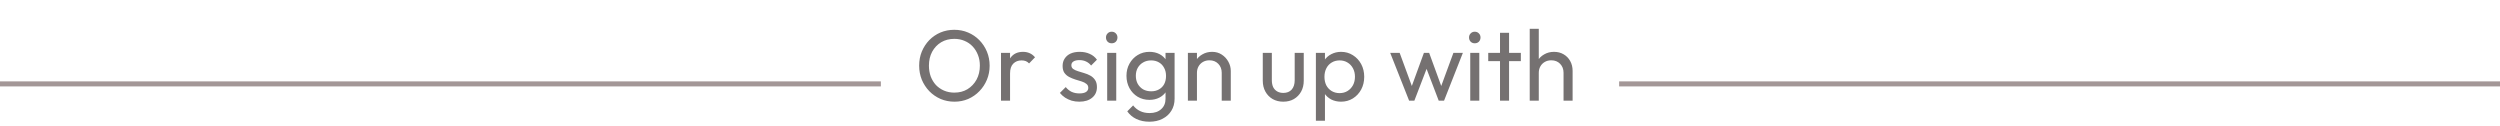 <svg width="298" height="15" viewBox="0 0 298 15" fill="none" xmlns="http://www.w3.org/2000/svg">
<path d="M0 10H105" stroke="#A39797" stroke-width="0.6"/>
<path d="M193 10H298" stroke="#A39797" stroke-width="0.6"/>
<path d="M113.776 12.12C113.184 12.12 112.632 12.012 112.12 11.796C111.608 11.572 111.16 11.264 110.776 10.872C110.392 10.472 110.092 10.012 109.876 9.492C109.668 8.972 109.564 8.416 109.564 7.824C109.564 7.224 109.668 6.668 109.876 6.156C110.092 5.636 110.388 5.18 110.764 4.788C111.148 4.396 111.592 4.092 112.096 3.876C112.608 3.66 113.16 3.552 113.752 3.552C114.344 3.552 114.892 3.66 115.396 3.876C115.908 4.092 116.356 4.396 116.74 4.788C117.124 5.18 117.424 5.636 117.64 6.156C117.856 6.676 117.964 7.236 117.964 7.836C117.964 8.428 117.856 8.984 117.64 9.504C117.424 10.024 117.124 10.48 116.74 10.872C116.364 11.264 115.92 11.572 115.408 11.796C114.904 12.012 114.36 12.12 113.776 12.12ZM113.752 11.04C114.352 11.04 114.876 10.904 115.324 10.632C115.78 10.352 116.14 9.972 116.404 9.492C116.668 9.004 116.8 8.448 116.8 7.824C116.8 7.36 116.724 6.936 116.572 6.552C116.42 6.16 116.208 5.82 115.936 5.532C115.664 5.244 115.344 5.024 114.976 4.872C114.608 4.712 114.2 4.632 113.752 4.632C113.16 4.632 112.636 4.768 112.18 5.04C111.732 5.312 111.376 5.688 111.112 6.168C110.856 6.648 110.728 7.2 110.728 7.824C110.728 8.288 110.8 8.72 110.944 9.12C111.096 9.512 111.304 9.852 111.568 10.14C111.84 10.42 112.16 10.64 112.528 10.8C112.904 10.96 113.312 11.04 113.752 11.04ZM119.319 12V6.3H120.399V12H119.319ZM120.399 8.748L119.991 8.568C119.991 7.84 120.159 7.26 120.495 6.828C120.831 6.396 121.315 6.18 121.947 6.18C122.235 6.18 122.495 6.232 122.727 6.336C122.959 6.432 123.175 6.596 123.375 6.828L122.667 7.56C122.547 7.432 122.415 7.34 122.271 7.284C122.127 7.228 121.959 7.2 121.767 7.2C121.367 7.2 121.039 7.328 120.783 7.584C120.527 7.84 120.399 8.228 120.399 8.748ZM128.655 12.12C128.335 12.12 128.031 12.08 127.743 12C127.463 11.912 127.203 11.792 126.963 11.64C126.723 11.48 126.515 11.292 126.339 11.076L127.035 10.38C127.243 10.636 127.483 10.828 127.755 10.956C128.027 11.076 128.331 11.136 128.667 11.136C129.003 11.136 129.263 11.08 129.447 10.968C129.631 10.848 129.723 10.684 129.723 10.476C129.723 10.268 129.647 10.108 129.495 9.996C129.351 9.876 129.163 9.78 128.931 9.708C128.699 9.628 128.451 9.552 128.187 9.48C127.931 9.4 127.687 9.3 127.455 9.18C127.223 9.06 127.031 8.896 126.879 8.688C126.735 8.48 126.663 8.204 126.663 7.86C126.663 7.516 126.747 7.22 126.915 6.972C127.083 6.716 127.315 6.52 127.611 6.384C127.915 6.248 128.279 6.18 128.703 6.18C129.151 6.18 129.547 6.26 129.891 6.42C130.243 6.572 130.531 6.804 130.755 7.116L130.059 7.812C129.899 7.604 129.699 7.444 129.459 7.332C129.227 7.22 128.963 7.164 128.667 7.164C128.355 7.164 128.115 7.22 127.947 7.332C127.787 7.436 127.707 7.584 127.707 7.776C127.707 7.968 127.779 8.116 127.923 8.22C128.067 8.324 128.255 8.412 128.487 8.484C128.727 8.556 128.975 8.632 129.231 8.712C129.487 8.784 129.731 8.884 129.963 9.012C130.195 9.14 130.383 9.312 130.527 9.528C130.679 9.744 130.755 10.028 130.755 10.38C130.755 10.916 130.563 11.34 130.179 11.652C129.803 11.964 129.295 12.12 128.655 12.12ZM131.976 12V6.3H133.056V12H131.976ZM132.516 5.16C132.316 5.16 132.152 5.096 132.024 4.968C131.896 4.832 131.832 4.664 131.832 4.464C131.832 4.272 131.896 4.112 132.024 3.984C132.152 3.848 132.316 3.78 132.516 3.78C132.716 3.78 132.88 3.848 133.008 3.984C133.136 4.112 133.2 4.272 133.2 4.464C133.2 4.664 133.136 4.832 133.008 4.968C132.88 5.096 132.716 5.16 132.516 5.16ZM137.011 14.508C136.427 14.508 135.907 14.4 135.451 14.184C135.003 13.968 134.643 13.664 134.371 13.272L135.067 12.564C135.299 12.86 135.575 13.084 135.895 13.236C136.215 13.396 136.595 13.476 137.035 13.476C137.619 13.476 138.079 13.32 138.415 13.008C138.759 12.704 138.931 12.292 138.931 11.772V10.356L139.123 9.072L138.931 7.8V6.3H140.011V11.772C140.011 12.316 139.883 12.792 139.627 13.2C139.379 13.608 139.027 13.928 138.571 14.16C138.123 14.392 137.603 14.508 137.011 14.508ZM137.011 11.904C136.491 11.904 136.023 11.78 135.607 11.532C135.199 11.284 134.875 10.944 134.635 10.512C134.395 10.072 134.275 9.58 134.275 9.036C134.275 8.492 134.395 8.008 134.635 7.584C134.875 7.152 135.199 6.812 135.607 6.564C136.023 6.308 136.491 6.18 137.011 6.18C137.459 6.18 137.855 6.268 138.199 6.444C138.543 6.62 138.815 6.868 139.015 7.188C139.223 7.5 139.335 7.868 139.351 8.292V9.804C139.327 10.22 139.211 10.588 139.003 10.908C138.803 11.22 138.531 11.464 138.187 11.64C137.843 11.816 137.451 11.904 137.011 11.904ZM137.227 10.884C137.579 10.884 137.887 10.808 138.151 10.656C138.423 10.504 138.631 10.292 138.775 10.02C138.919 9.74 138.991 9.416 138.991 9.048C138.991 8.68 138.915 8.36 138.763 8.088C138.619 7.808 138.415 7.592 138.151 7.44C137.887 7.28 137.575 7.2 137.215 7.2C136.855 7.2 136.539 7.28 136.267 7.44C135.995 7.592 135.779 7.808 135.619 8.088C135.467 8.36 135.391 8.676 135.391 9.036C135.391 9.396 135.467 9.716 135.619 9.996C135.779 10.276 135.995 10.496 136.267 10.656C136.547 10.808 136.867 10.884 137.227 10.884ZM145.629 12V8.676C145.629 8.244 145.493 7.888 145.221 7.608C144.949 7.328 144.597 7.188 144.165 7.188C143.877 7.188 143.621 7.252 143.397 7.38C143.173 7.508 142.997 7.684 142.869 7.908C142.741 8.132 142.677 8.388 142.677 8.676L142.233 8.424C142.233 7.992 142.329 7.608 142.521 7.272C142.713 6.936 142.981 6.672 143.325 6.48C143.669 6.28 144.057 6.18 144.489 6.18C144.921 6.18 145.301 6.288 145.629 6.504C145.965 6.72 146.229 7.004 146.421 7.356C146.613 7.7 146.709 8.068 146.709 8.46V12H145.629ZM141.597 12V6.3H142.677V12H141.597ZM152.959 12.12C152.495 12.12 152.075 12.016 151.699 11.808C151.331 11.592 151.043 11.296 150.835 10.92C150.627 10.544 150.523 10.108 150.523 9.612V6.3H151.603V9.564C151.603 9.876 151.655 10.148 151.759 10.38C151.871 10.604 152.031 10.776 152.239 10.896C152.447 11.016 152.691 11.076 152.971 11.076C153.395 11.076 153.727 10.944 153.967 10.68C154.207 10.408 154.327 10.036 154.327 9.564V6.3H155.407V9.612C155.407 10.108 155.303 10.544 155.095 10.92C154.887 11.296 154.599 11.592 154.231 11.808C153.871 12.016 153.447 12.12 152.959 12.12ZM159.855 12.12C159.423 12.12 159.031 12.032 158.679 11.856C158.335 11.672 158.059 11.42 157.851 11.1C157.643 10.78 157.527 10.416 157.503 10.008V8.292C157.527 7.876 157.643 7.512 157.851 7.2C158.067 6.88 158.347 6.632 158.691 6.456C159.043 6.272 159.431 6.18 159.855 6.18C160.375 6.18 160.843 6.312 161.259 6.576C161.683 6.84 162.015 7.196 162.255 7.644C162.495 8.092 162.615 8.596 162.615 9.156C162.615 9.716 162.495 10.22 162.255 10.668C162.015 11.116 161.683 11.472 161.259 11.736C160.843 11.992 160.375 12.12 159.855 12.12ZM159.675 11.1C160.035 11.1 160.351 11.016 160.623 10.848C160.895 10.68 161.111 10.452 161.271 10.164C161.431 9.868 161.511 9.528 161.511 9.144C161.511 8.768 161.431 8.432 161.271 8.136C161.111 7.84 160.895 7.612 160.623 7.452C160.351 7.284 160.039 7.2 159.687 7.2C159.327 7.2 159.011 7.284 158.739 7.452C158.467 7.612 158.255 7.84 158.103 8.136C157.951 8.432 157.875 8.772 157.875 9.156C157.875 9.532 157.947 9.868 158.091 10.164C158.243 10.452 158.455 10.68 158.727 10.848C159.007 11.016 159.323 11.1 159.675 11.1ZM156.854 14.388V6.3H157.935V7.8L157.731 9.18L157.935 10.572V14.388H156.854ZM167.967 12L165.711 6.3H166.839L168.471 10.74H168.111L169.731 6.3H170.355L171.975 10.74H171.615L173.247 6.3H174.375L172.131 12H171.495L169.851 7.692H170.247L168.591 12H167.967ZM175.253 12V6.3H176.333V12H175.253ZM175.793 5.16C175.593 5.16 175.429 5.096 175.301 4.968C175.173 4.832 175.109 4.664 175.109 4.464C175.109 4.272 175.173 4.112 175.301 3.984C175.429 3.848 175.593 3.78 175.793 3.78C175.993 3.78 176.157 3.848 176.285 3.984C176.413 4.112 176.477 4.272 176.477 4.464C176.477 4.664 176.413 4.832 176.285 4.968C176.157 5.096 175.993 5.16 175.793 5.16ZM178.801 12V3.912H179.881V12H178.801ZM177.397 7.284V6.3H181.285V7.284H177.397ZM186.375 12V8.676C186.375 8.244 186.239 7.888 185.967 7.608C185.695 7.328 185.343 7.188 184.911 7.188C184.623 7.188 184.367 7.252 184.143 7.38C183.919 7.508 183.743 7.684 183.615 7.908C183.487 8.132 183.423 8.388 183.423 8.676L182.979 8.424C182.979 7.992 183.075 7.608 183.267 7.272C183.459 6.936 183.727 6.672 184.071 6.48C184.415 6.28 184.803 6.18 185.235 6.18C185.667 6.18 186.047 6.276 186.375 6.468C186.711 6.66 186.975 6.928 187.167 7.272C187.359 7.616 187.455 8.012 187.455 8.46V12H186.375ZM182.343 12V3.432H183.423V12H182.343Z" fill="#757171"/>
</svg>
